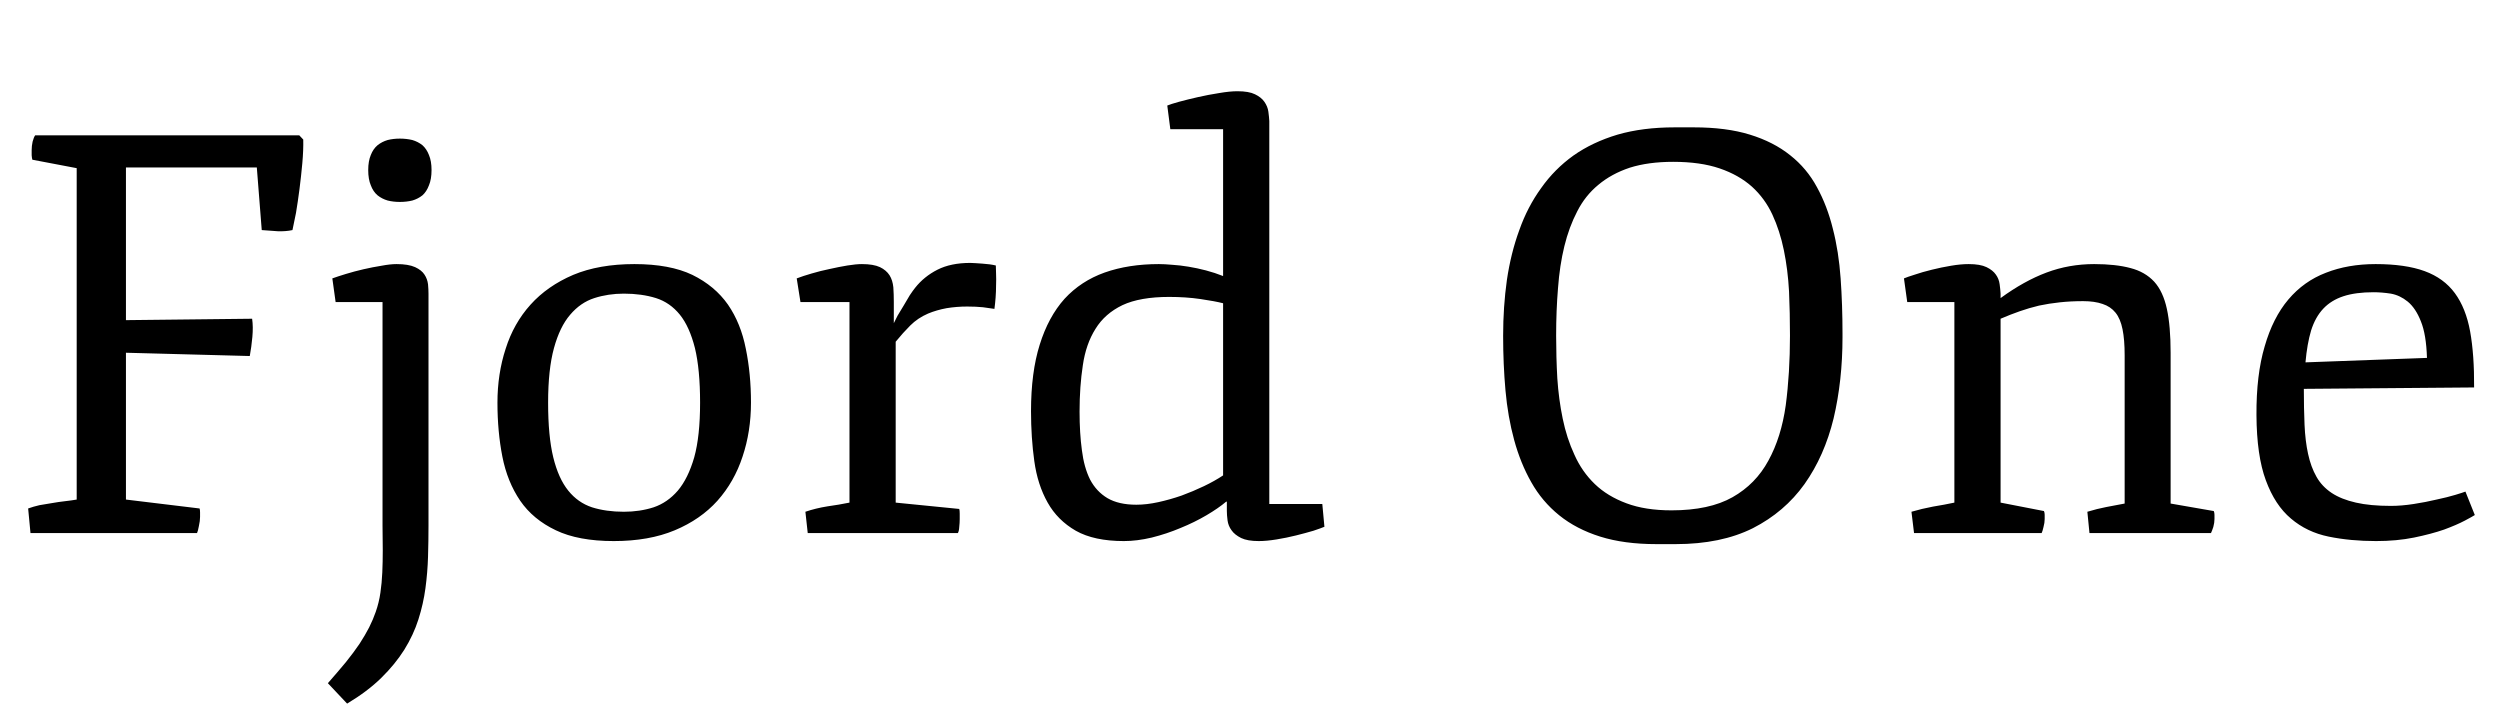 <svg xmlns="http://www.w3.org/2000/svg" xmlns:xlink="http://www.w3.org/1999/xlink" width="106.594" height="30"><path fill="black" d="M1.30 22.73L1.20 21.68Q1.42 21.60 1.68 21.54Q1.95 21.49 2.22 21.45Q2.50 21.40 2.77 21.37Q3.04 21.34 3.27 21.30L3.27 21.30L3.27 7.17L1.38 6.81Q1.36 6.75 1.35 6.62Q1.35 6.48 1.35 6.40L1.35 6.40Q1.35 6.22 1.39 6.04Q1.44 5.85 1.50 5.77L1.50 5.77L12.76 5.77L12.93 5.95Q12.94 6.40 12.89 6.96Q12.84 7.51 12.77 8.06Q12.70 8.60 12.62 9.08Q12.53 9.55 12.47 9.81L12.47 9.81Q12.20 9.87 11.85 9.86Q11.50 9.84 11.16 9.81L11.16 9.81L10.95 7.14L5.37 7.14L5.37 13.65L10.75 13.59Q10.80 13.93 10.76 14.37Q10.72 14.80 10.65 15.18L10.65 15.18L5.37 15.04L5.37 21.30L8.51 21.68Q8.53 21.74 8.53 21.85Q8.53 21.96 8.53 22.04L8.53 22.04Q8.53 22.21 8.48 22.43Q8.44 22.65 8.40 22.73L8.40 22.73L1.30 22.73ZM17.05 8.61L17.05 8.61Q16.77 8.61 16.53 8.55Q16.29 8.48 16.10 8.33Q15.91 8.17 15.81 7.90Q15.70 7.64 15.70 7.25L15.70 7.25Q15.70 6.87 15.81 6.61Q15.91 6.35 16.10 6.19Q16.29 6.04 16.53 5.97Q16.77 5.91 17.05 5.91L17.05 5.91Q17.33 5.91 17.58 5.97Q17.82 6.04 18.01 6.19Q18.19 6.35 18.29 6.61Q18.40 6.87 18.40 7.25L18.40 7.25Q18.40 7.64 18.29 7.90Q18.19 8.17 18.01 8.33Q17.82 8.48 17.58 8.55Q17.33 8.61 17.05 8.61ZM16.31 22.42L16.31 12.88L14.31 12.88L14.17 11.87Q14.39 11.79 14.75 11.68Q15.11 11.57 15.50 11.48Q15.89 11.39 16.27 11.33Q16.64 11.26 16.91 11.26L16.91 11.26Q17.41 11.26 17.70 11.39Q17.98 11.52 18.10 11.71Q18.22 11.89 18.25 12.12Q18.27 12.34 18.27 12.52L18.27 12.52L18.27 22.42Q18.27 23.06 18.25 23.74Q18.23 24.41 18.14 25.08Q18.05 25.75 17.84 26.41Q17.63 27.07 17.24 27.70Q16.85 28.32 16.26 28.90Q15.67 29.48 14.80 30L14.80 30L13.98 29.13Q14.41 28.64 14.75 28.23Q15.08 27.82 15.33 27.45Q15.57 27.08 15.74 26.75Q15.91 26.41 16.02 26.09L16.02 26.09Q16.16 25.69 16.22 25.27Q16.28 24.86 16.30 24.41Q16.32 23.96 16.32 23.47Q16.31 22.98 16.31 22.42L16.31 22.42ZM21.21 17.17L21.21 17.17Q21.21 15.94 21.56 14.87Q21.90 13.79 22.62 12.99Q23.34 12.19 24.44 11.72Q25.54 11.26 27.05 11.26L27.05 11.26Q28.56 11.26 29.52 11.72Q30.48 12.19 31.04 12.99Q31.59 13.79 31.80 14.87Q32.02 15.94 32.02 17.17L32.02 17.17Q32.02 18.40 31.66 19.47Q31.31 20.54 30.59 21.35Q29.87 22.15 28.77 22.61Q27.67 23.07 26.17 23.07L26.17 23.07Q24.66 23.07 23.70 22.61Q22.73 22.15 22.18 21.35Q21.63 20.54 21.42 19.47Q21.21 18.40 21.21 17.17ZM23.37 17.17L23.37 17.17Q23.37 18.60 23.59 19.50Q23.81 20.40 24.23 20.92Q24.64 21.43 25.24 21.63Q25.84 21.82 26.60 21.82L26.60 21.82Q27.28 21.82 27.87 21.63Q28.46 21.43 28.90 20.92Q29.34 20.40 29.60 19.50Q29.85 18.60 29.85 17.17L29.85 17.17Q29.85 15.75 29.63 14.84Q29.40 13.93 28.99 13.42Q28.57 12.90 27.97 12.71Q27.36 12.52 26.60 12.52L26.60 12.52Q25.93 12.52 25.34 12.71Q24.75 12.90 24.31 13.42Q23.87 13.93 23.62 14.84Q23.37 15.75 23.37 17.17ZM34.44 22.73L34.34 21.82Q34.78 21.67 35.28 21.59Q35.78 21.52 36.22 21.43L36.22 21.43L36.22 12.88L34.13 12.88L33.97 11.87Q34.23 11.77 34.61 11.66Q34.98 11.55 35.37 11.47Q35.77 11.38 36.13 11.32Q36.50 11.26 36.75 11.26L36.75 11.26Q37.24 11.26 37.52 11.39Q37.79 11.52 37.93 11.74Q38.06 11.95 38.09 12.25Q38.11 12.55 38.11 12.88L38.11 12.88L38.11 13.78Q38.16 13.68 38.27 13.46Q38.39 13.25 38.53 13.03Q38.66 12.80 38.79 12.59Q38.93 12.38 39.02 12.27L39.02 12.27Q39.40 11.79 39.97 11.50Q40.54 11.21 41.37 11.21L41.37 11.21Q41.45 11.21 41.59 11.22Q41.73 11.23 41.88 11.24Q42.04 11.25 42.19 11.27Q42.34 11.29 42.46 11.32L42.46 11.32Q42.47 11.46 42.47 11.68Q42.48 11.91 42.47 12.16Q42.47 12.42 42.45 12.69Q42.43 12.95 42.40 13.17L42.40 13.17Q42.20 13.14 41.91 13.10Q41.61 13.07 41.24 13.07L41.24 13.07Q40.79 13.07 40.36 13.14Q39.93 13.22 39.57 13.37L39.57 13.37Q39.13 13.56 38.81 13.88Q38.50 14.19 38.19 14.57L38.19 14.57L38.19 21.43L40.90 21.70Q40.92 21.76 40.92 21.90Q40.92 22.04 40.92 22.13L40.92 22.13Q40.92 22.29 40.90 22.47Q40.89 22.65 40.84 22.73L40.84 22.73L34.44 22.73ZM47.92 23.07L47.92 23.07Q46.65 23.07 45.87 22.63Q45.09 22.18 44.67 21.43Q44.24 20.67 44.10 19.66Q43.96 18.66 43.96 17.53L43.96 17.53Q43.96 15.88 44.33 14.70Q44.70 13.51 45.39 12.74Q46.09 11.98 47.10 11.62Q48.12 11.26 49.41 11.26L49.41 11.26Q49.65 11.26 49.98 11.29Q50.31 11.31 50.67 11.37Q51.04 11.43 51.42 11.53Q51.80 11.63 52.15 11.77L52.15 11.77L52.15 5.51L49.90 5.51L49.77 4.50Q49.91 4.44 50.27 4.34Q50.64 4.24 51.08 4.14Q51.52 4.04 51.97 3.97Q52.43 3.89 52.76 3.89L52.76 3.89Q53.25 3.89 53.51 4.02Q53.78 4.15 53.91 4.34Q54.05 4.54 54.08 4.76Q54.11 4.98 54.12 5.16L54.12 5.16L54.12 21.49L56.38 21.49L56.47 22.46Q56.33 22.52 56.00 22.63Q55.66 22.73 55.26 22.83Q54.86 22.93 54.43 23.00Q54 23.07 53.67 23.07L53.67 23.07Q53.19 23.07 52.92 22.94Q52.64 22.80 52.51 22.61Q52.37 22.42 52.34 22.19Q52.31 21.96 52.31 21.79L52.31 21.79L52.31 21.39L52.28 21.39Q51.95 21.67 51.44 21.97Q50.93 22.27 50.34 22.51Q49.75 22.76 49.11 22.92Q48.48 23.07 47.92 23.07ZM48.45 21.52L48.45 21.52Q48.89 21.52 49.39 21.41Q49.89 21.30 50.38 21.13Q50.87 20.95 51.33 20.73Q51.79 20.51 52.15 20.27L52.15 20.27L52.15 12.93Q51.80 12.84 51.18 12.75Q50.57 12.66 49.85 12.66L49.85 12.66Q48.61 12.66 47.86 13.01Q47.11 13.37 46.71 14.02Q46.30 14.67 46.17 15.57Q46.03 16.48 46.03 17.55L46.03 17.55Q46.03 18.47 46.13 19.20Q46.22 19.93 46.48 20.45Q46.75 20.96 47.22 21.24Q47.70 21.52 48.45 21.52ZM71.45 23.20L70.62 23.20Q69.25 23.20 68.23 22.88Q67.21 22.56 66.48 21.97Q65.75 21.38 65.29 20.56Q64.83 19.75 64.56 18.76Q64.29 17.77 64.19 16.65Q64.09 15.53 64.09 14.33L64.09 14.33L64.09 14.31Q64.09 13.08 64.25 11.94Q64.42 10.79 64.78 9.81Q65.13 8.82 65.71 8.02Q66.28 7.21 67.09 6.63Q67.90 6.06 68.97 5.74Q70.04 5.43 71.40 5.43L71.40 5.43L72.22 5.43Q73.61 5.43 74.61 5.74Q75.62 6.05 76.33 6.62Q77.04 7.18 77.47 7.98Q77.91 8.78 78.15 9.76Q78.40 10.73 78.48 11.87Q78.56 13.00 78.56 14.23L78.56 14.23L78.56 14.38Q78.56 16.23 78.18 17.84Q77.79 19.44 76.94 20.64Q76.09 21.83 74.74 22.52Q73.38 23.20 71.45 23.20L71.45 23.20ZM71.27 21.76L71.27 21.76Q72.88 21.76 73.87 21.20Q74.86 20.64 75.40 19.64Q75.95 18.64 76.14 17.28Q76.32 15.91 76.32 14.31L76.32 14.31Q76.32 13.35 76.28 12.42Q76.23 11.50 76.06 10.67Q75.89 9.84 75.57 9.15Q75.25 8.46 74.70 7.96Q74.14 7.46 73.32 7.18Q72.50 6.90 71.34 6.90L71.34 6.90Q70.28 6.90 69.49 7.15Q68.71 7.41 68.15 7.88Q67.59 8.34 67.25 9.01Q66.90 9.68 66.70 10.50Q66.50 11.32 66.43 12.28Q66.35 13.24 66.35 14.31L66.35 14.31Q66.35 15.22 66.40 16.13Q66.46 17.03 66.63 17.85Q66.80 18.68 67.13 19.39Q67.45 20.11 68.00 20.64Q68.54 21.16 69.35 21.46Q70.15 21.76 71.27 21.76ZM81.61 22.73L81.50 21.82Q81.94 21.69 82.42 21.60Q82.91 21.52 83.33 21.43L83.33 21.43L83.33 12.88L81.32 12.88L81.18 11.87Q81.32 11.81 81.64 11.71Q81.96 11.60 82.37 11.50Q82.77 11.40 83.19 11.33Q83.60 11.26 83.94 11.26L83.94 11.26Q84.43 11.26 84.70 11.39Q84.97 11.52 85.10 11.71Q85.23 11.89 85.26 12.12Q85.29 12.34 85.30 12.52L85.30 12.52L85.30 12.71Q86.30 11.98 87.26 11.62Q88.22 11.26 89.29 11.26L89.29 11.26Q90.21 11.26 90.84 11.43Q91.46 11.59 91.85 12.01Q92.23 12.43 92.39 13.17Q92.55 13.90 92.55 15.04L92.55 15.04L92.55 21.47L94.39 21.79Q94.42 21.86 94.42 21.95Q94.42 22.04 94.42 22.13L94.42 22.13Q94.42 22.29 94.37 22.47Q94.31 22.65 94.27 22.73L94.27 22.73L89.09 22.73L89.00 21.82Q89.43 21.69 89.80 21.62Q90.18 21.55 90.59 21.47L90.59 21.47L90.59 15.15Q90.59 14.48 90.50 14.04Q90.41 13.59 90.20 13.33Q89.99 13.07 89.65 12.96Q89.31 12.84 88.82 12.84L88.82 12.84Q88.29 12.84 87.83 12.89Q87.36 12.94 86.94 13.03Q86.52 13.13 86.12 13.27Q85.72 13.41 85.30 13.59L85.30 13.59L85.30 21.43L87.15 21.79Q87.18 21.86 87.18 21.95Q87.18 22.04 87.18 22.13L87.18 22.13Q87.18 22.29 87.13 22.47Q87.09 22.65 87.05 22.73L87.05 22.73L81.61 22.73ZM96.21 17.70L96.21 17.70Q96.20 15.98 96.56 14.77Q96.91 13.55 97.57 12.77Q98.23 11.99 99.17 11.63Q100.11 11.26 101.29 11.26L101.29 11.26Q102.56 11.26 103.38 11.56Q104.20 11.86 104.67 12.50Q105.14 13.14 105.32 14.13Q105.50 15.13 105.49 16.52L105.49 16.52L98.23 16.58Q98.23 17.41 98.26 18.11Q98.29 18.80 98.41 19.35Q98.53 19.91 98.77 20.33Q99 20.74 99.42 21.02Q99.83 21.29 100.45 21.43Q101.06 21.57 101.94 21.57L101.94 21.57Q102.39 21.57 102.91 21.49Q103.43 21.41 103.89 21.30Q104.36 21.20 104.69 21.10Q105.02 21 105.12 20.96L105.12 20.96L105.52 21.96Q105.43 22.02 105.09 22.20Q104.75 22.38 104.21 22.58Q103.66 22.77 102.93 22.92Q102.19 23.07 101.31 23.07L101.31 23.07Q100.22 23.07 99.29 22.88Q98.36 22.69 97.68 22.11Q97.00 21.54 96.61 20.48Q96.22 19.43 96.21 17.70ZM98.30 15.45L103.48 15.26Q103.45 14.26 103.22 13.70Q103.00 13.14 102.66 12.86Q102.33 12.59 101.94 12.52Q101.55 12.46 101.20 12.46L101.20 12.46Q100.44 12.46 99.92 12.63Q99.40 12.80 99.06 13.16Q98.72 13.52 98.54 14.09Q98.37 14.66 98.30 15.45L98.30 15.45Z"/></svg>